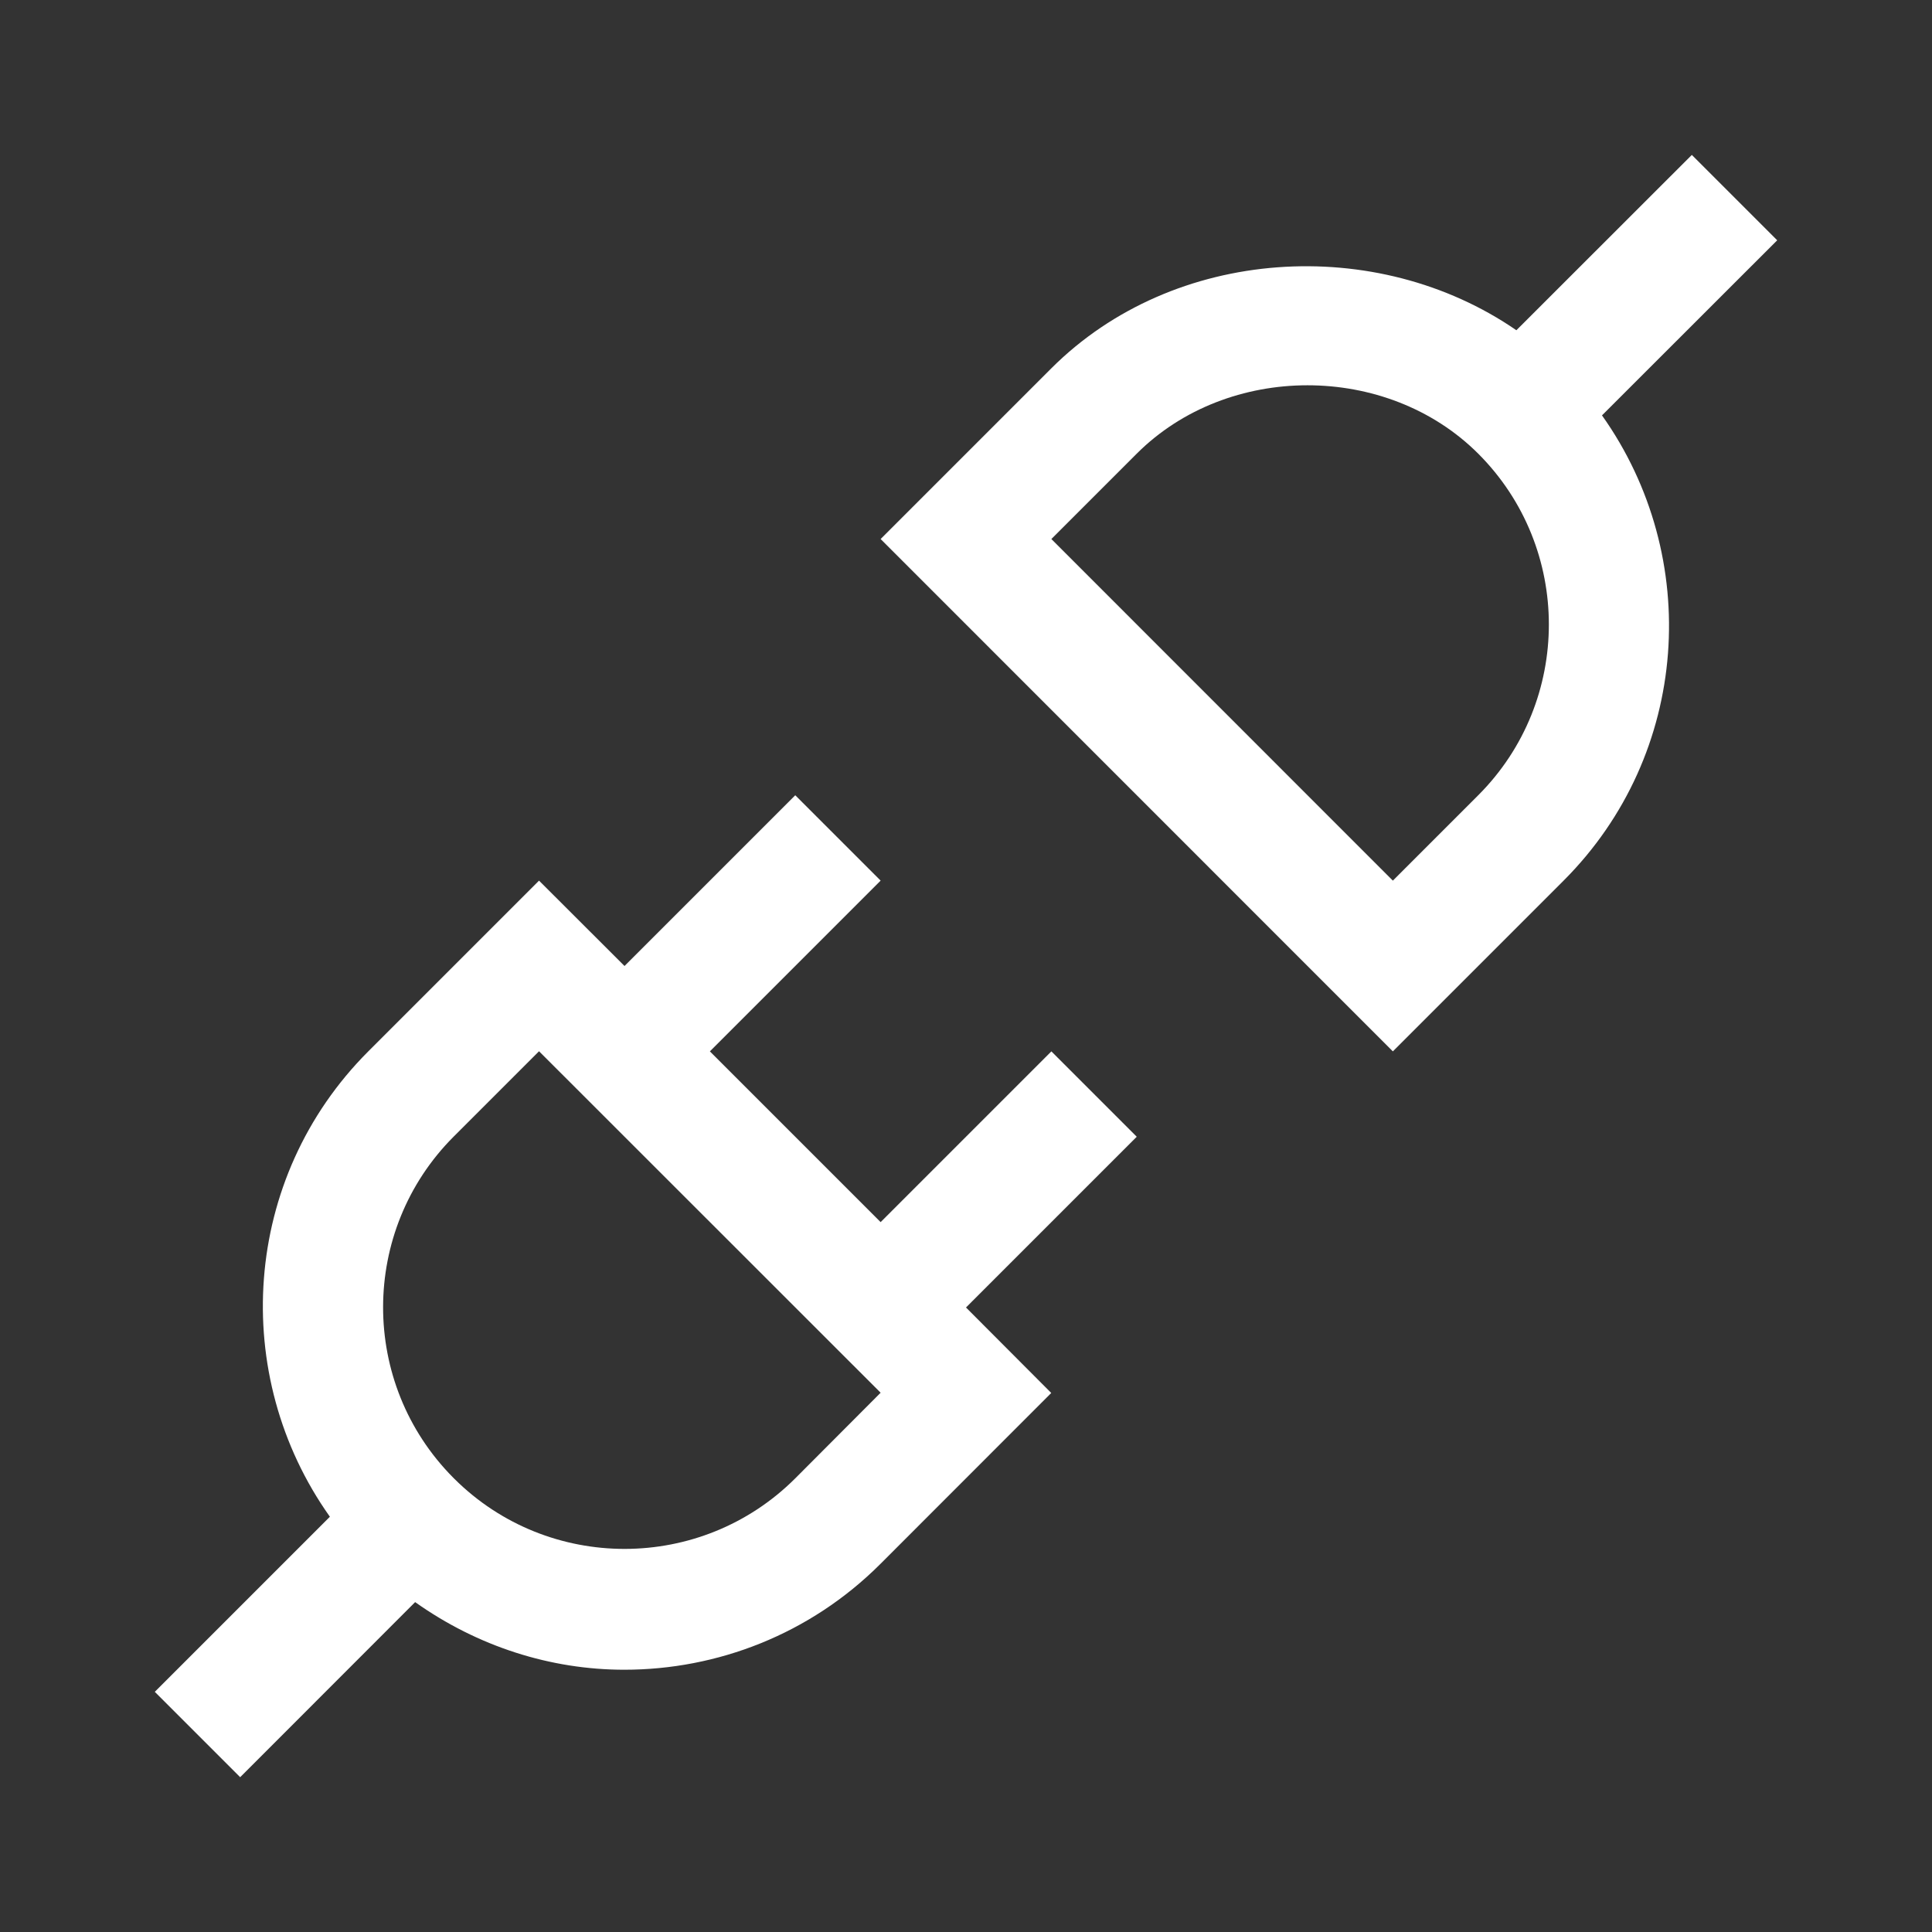 <svg xmlns="http://www.w3.org/2000/svg" viewBox="0 0 16 16" enable-background="new 0 0 16 16">
    <rect x="0" y="0" width="16" height="16" fill="#333333" stroke="none"/>
    <defs>
        <style>
            .icon-bg {
                fill: #FFFFFF;
            }
        </style>
    </defs>
    <path d="M16 16h-16v-16h16v16z" fill="none" />
    <path class="icon-bg"
        d="M8.707 8.707l-1.414 1.414-1.414-1.414 1.414-1.414-.707-.707-1.414 1.414-.708-.707-1.414 1.414c-1.049 1.049-1.15 2.683-.318 3.854l-1.45 1.45.707.707 1.449-1.45c.518.368 1.123.56 1.732.56.768 0 1.537-.292 2.122-.877l1.414-1.415-.706-.708 1.414-1.414-.707-.707zm-2.121 3.536c-.779.778-2.044.779-2.823.004l-.01-.01c-.775-.781-.774-2.045.004-2.824l.707-.707 2.829 2.828-.707.709zm8.132-10.253l-.707-.707-1.453 1.452c-1.156-.797-2.837-.698-3.851.315l-1.414 1.414 4.242 4.243 1.414-1.414c1.049-1.049 1.15-2.682.318-3.853l1.451-1.45zm-2.476 4.596l-.707.707-2.828-2.829.707-.707c.756-.755 2.072-.755 2.828 0 .78.78.78 2.049 0 2.829z" />
</svg>
